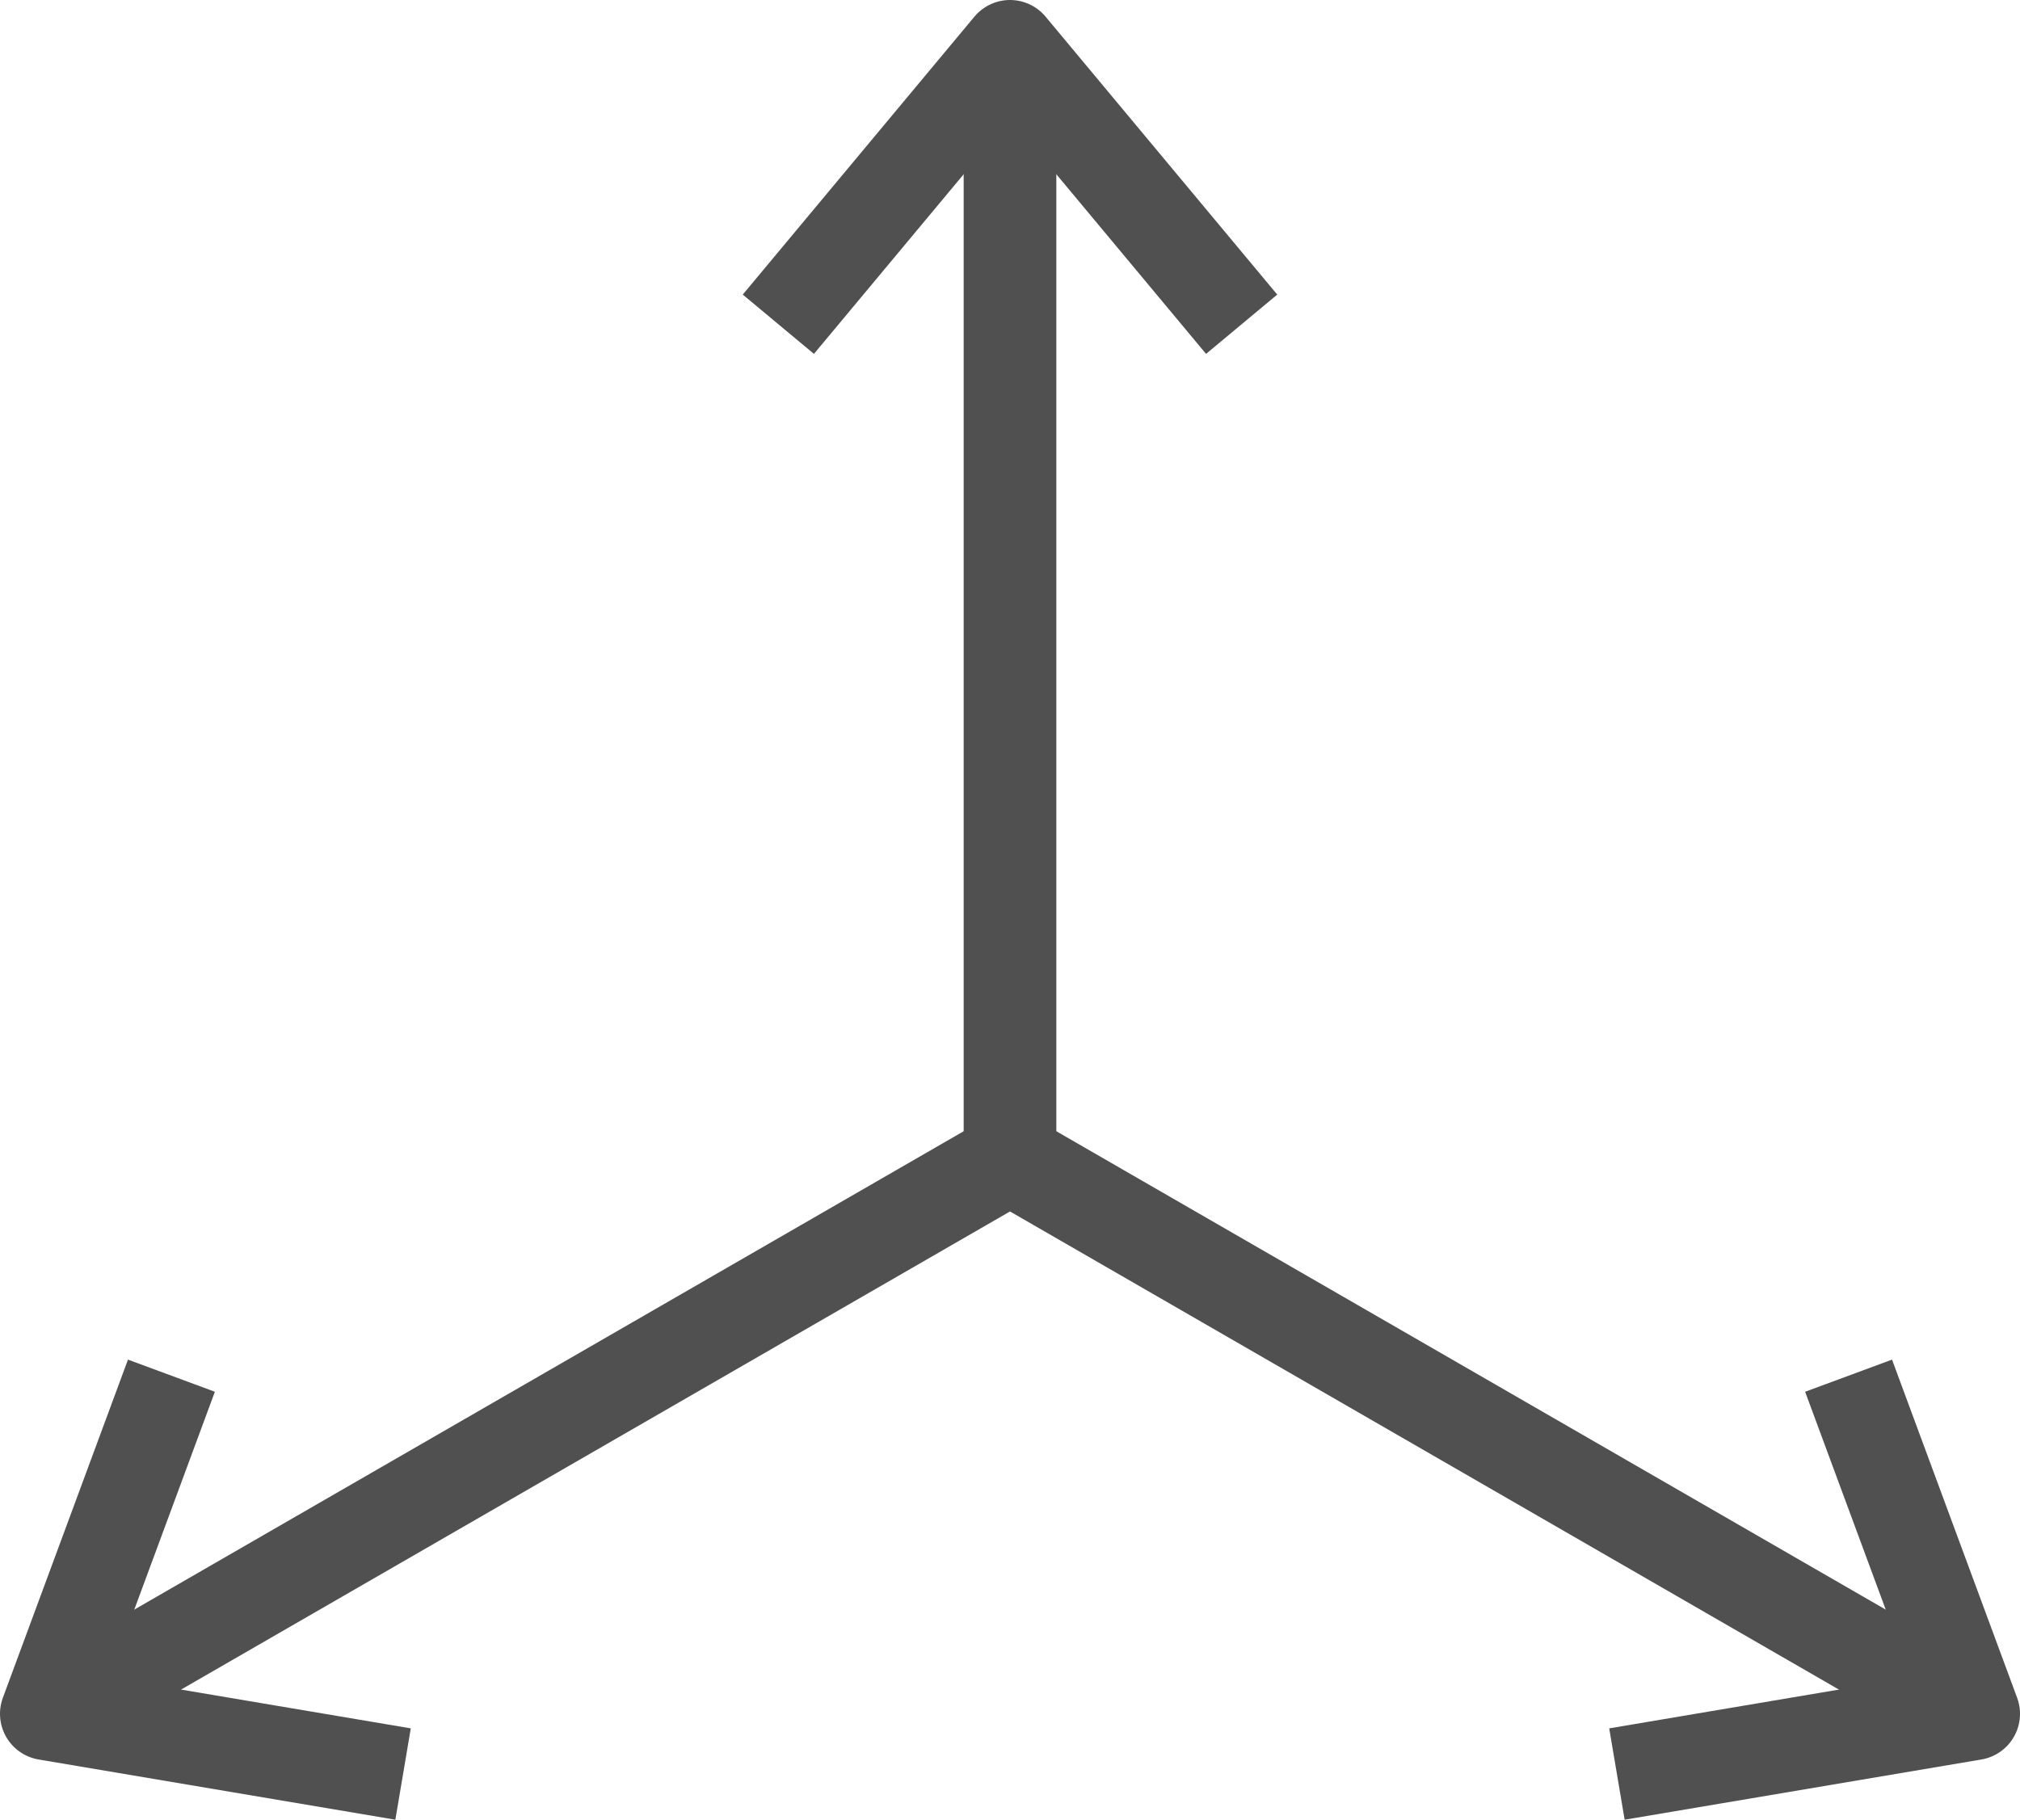 <?xml version="1.0" encoding="utf-8"?>
<!-- Generator: Adobe Illustrator 23.0.1, SVG Export Plug-In . SVG Version: 6.00 Build 0)  -->
<svg version="1.1" id="Camada_1" xmlns="http://www.w3.org/2000/svg" xmlns:xlink="http://www.w3.org/1999/xlink" x="0px" y="0px"
	 viewBox="0 0 43.6 39.3" style="enable-background:new 0 0 43.6 39.3;" xml:space="preserve">
<style type="text/css">
	.st0{clip-path:url(#SVGID_2_);fill:none;stroke:#505050;stroke-width:2;stroke-linejoin:round;stroke-miterlimit:10;}
</style>
<g>
	<defs>
		<rect id="SVGID_1_" y="0" width="43.6" height="39.3"/>
	</defs>
	<clipPath id="SVGID_2_">
		<use xlink:href="#SVGID_1_"  style="overflow:visible;"/>
	</clipPath>
	<line class="st0" x1="21.8" y1="1" x2="21.8" y2="25"/>
	<polyline class="st0" points="16.8,7 21.8,1 26.8,7 	"/>
	<line class="st0" x1="1" y1="37" x2="21.8" y2="25"/>
	<polyline class="st0" points="8.7,38.3 1,37 3.7,29.7 	"/>
	<line class="st0" x1="42.6" y1="37" x2="21.8" y2="25"/>
	<polyline class="st0" points="34.9,38.3 42.6,37 39.9,29.7 	"/>
</g>
</svg>
